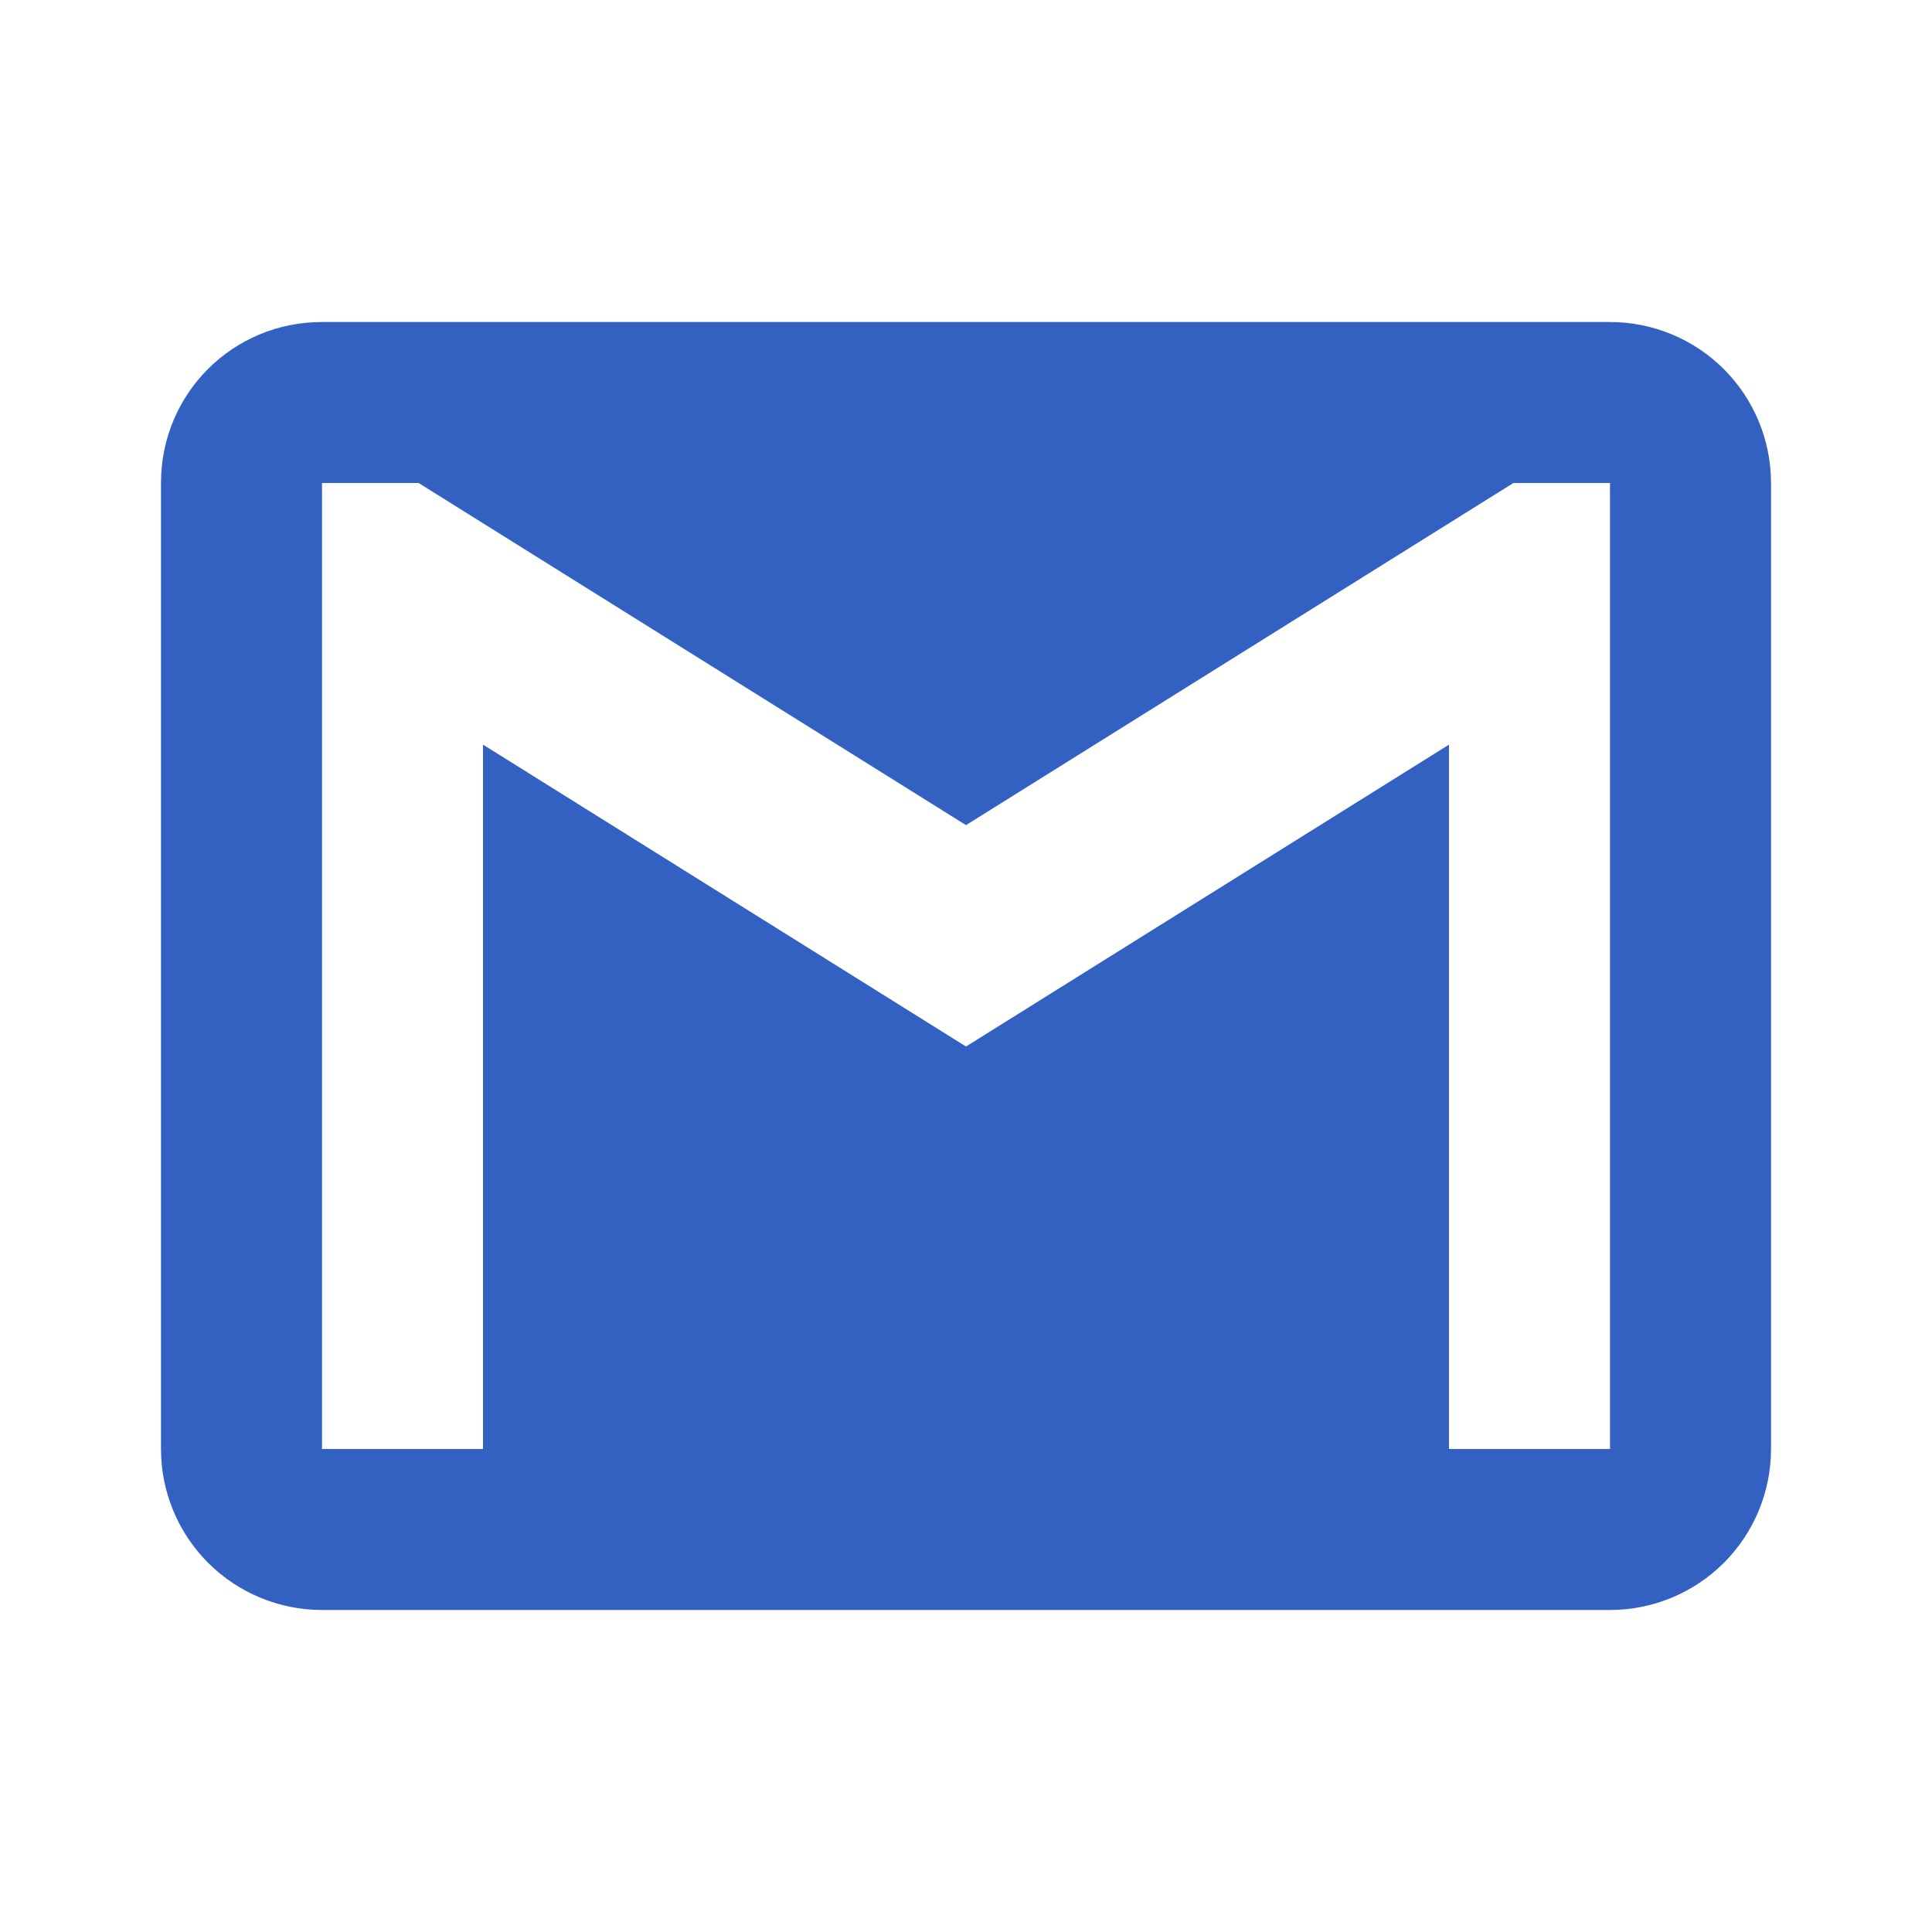 <svg width="46" height="46" viewBox="0 0 46 46" fill="none" xmlns="http://www.w3.org/2000/svg">
<path d="M38.333 34.5H34.5V17.729L23 24.917L11.5 17.729V34.5H7.667V11.5H9.967L23 19.646L36.033 11.5H38.333M38.333 7.667H7.667C5.539 7.667 3.833 9.372 3.833 11.5V34.5C3.833 35.517 4.237 36.492 4.956 37.211C5.675 37.929 6.65 38.333 7.667 38.333H38.333C39.35 38.333 40.325 37.929 41.044 37.211C41.763 36.492 42.167 35.517 42.167 34.5V11.5C42.167 10.483 41.763 9.508 41.044 8.789C40.325 8.071 39.35 7.667 38.333 7.667Z" fill="#3361C2"/>
</svg>

